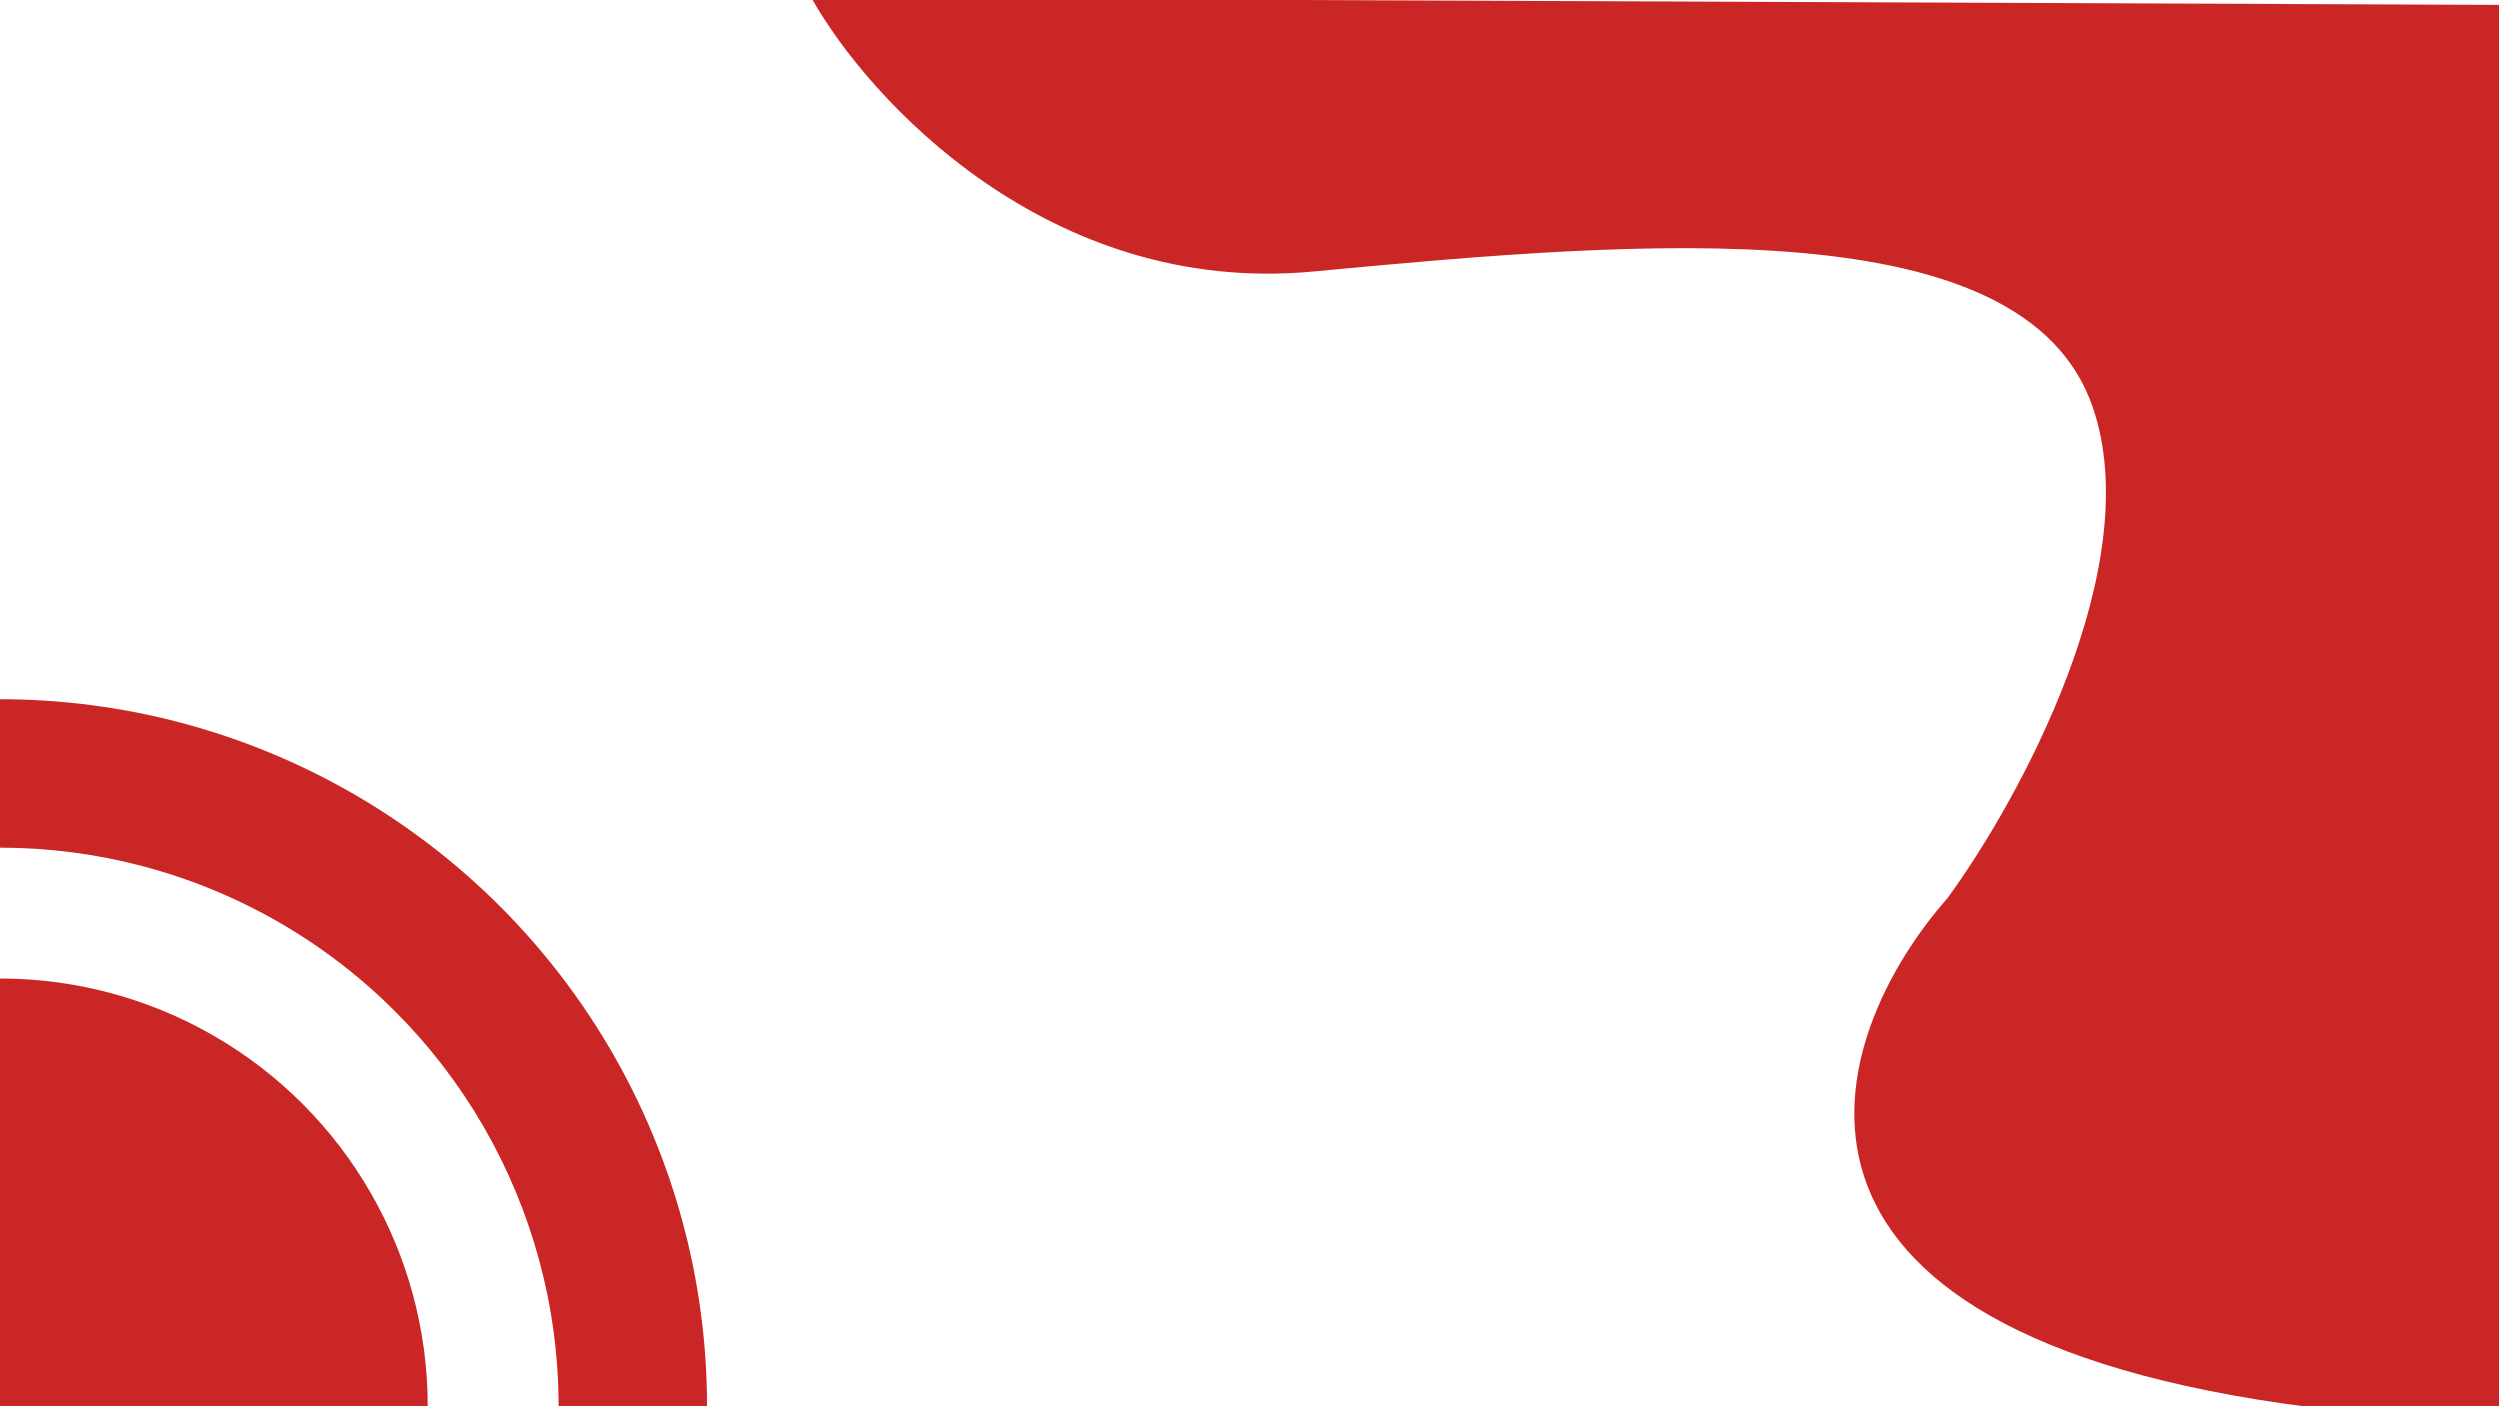 <svg width="1280" height="720" viewBox="0 0 1280 720" fill="none" xmlns="http://www.w3.org/2000/svg">
<rect width="1280" height="720" fill="#E5E5E5"/>
<g clip-path="url(#clip0_0_1)">
<rect width="1280" height="720" fill="white"/>
<circle cy="720" r="362" fill="#CA2626"/>
<circle cy="720" r="286" fill="white"/>
<circle cy="720" r="219" fill="#CA2626"/>
<path d="M672.5 139C536.9 151.8 444.667 51 415.5 -1L1279.5 2.5V720.5H1183C884.2 682.5 934.5 531 997 460C1033.5 410.167 1099.5 290.1 1071.5 208.5C1036.5 106.5 842 123 672.5 139Z" fill="#CA2626"/>
<circle cx="12.5" cy="706.5" r="119.5" fill="#CA2626"/>
</g>
<defs>
<clipPath id="clip0_0_1">
<rect width="1280" height="720" fill="white"/>
</clipPath>
</defs>
</svg>
